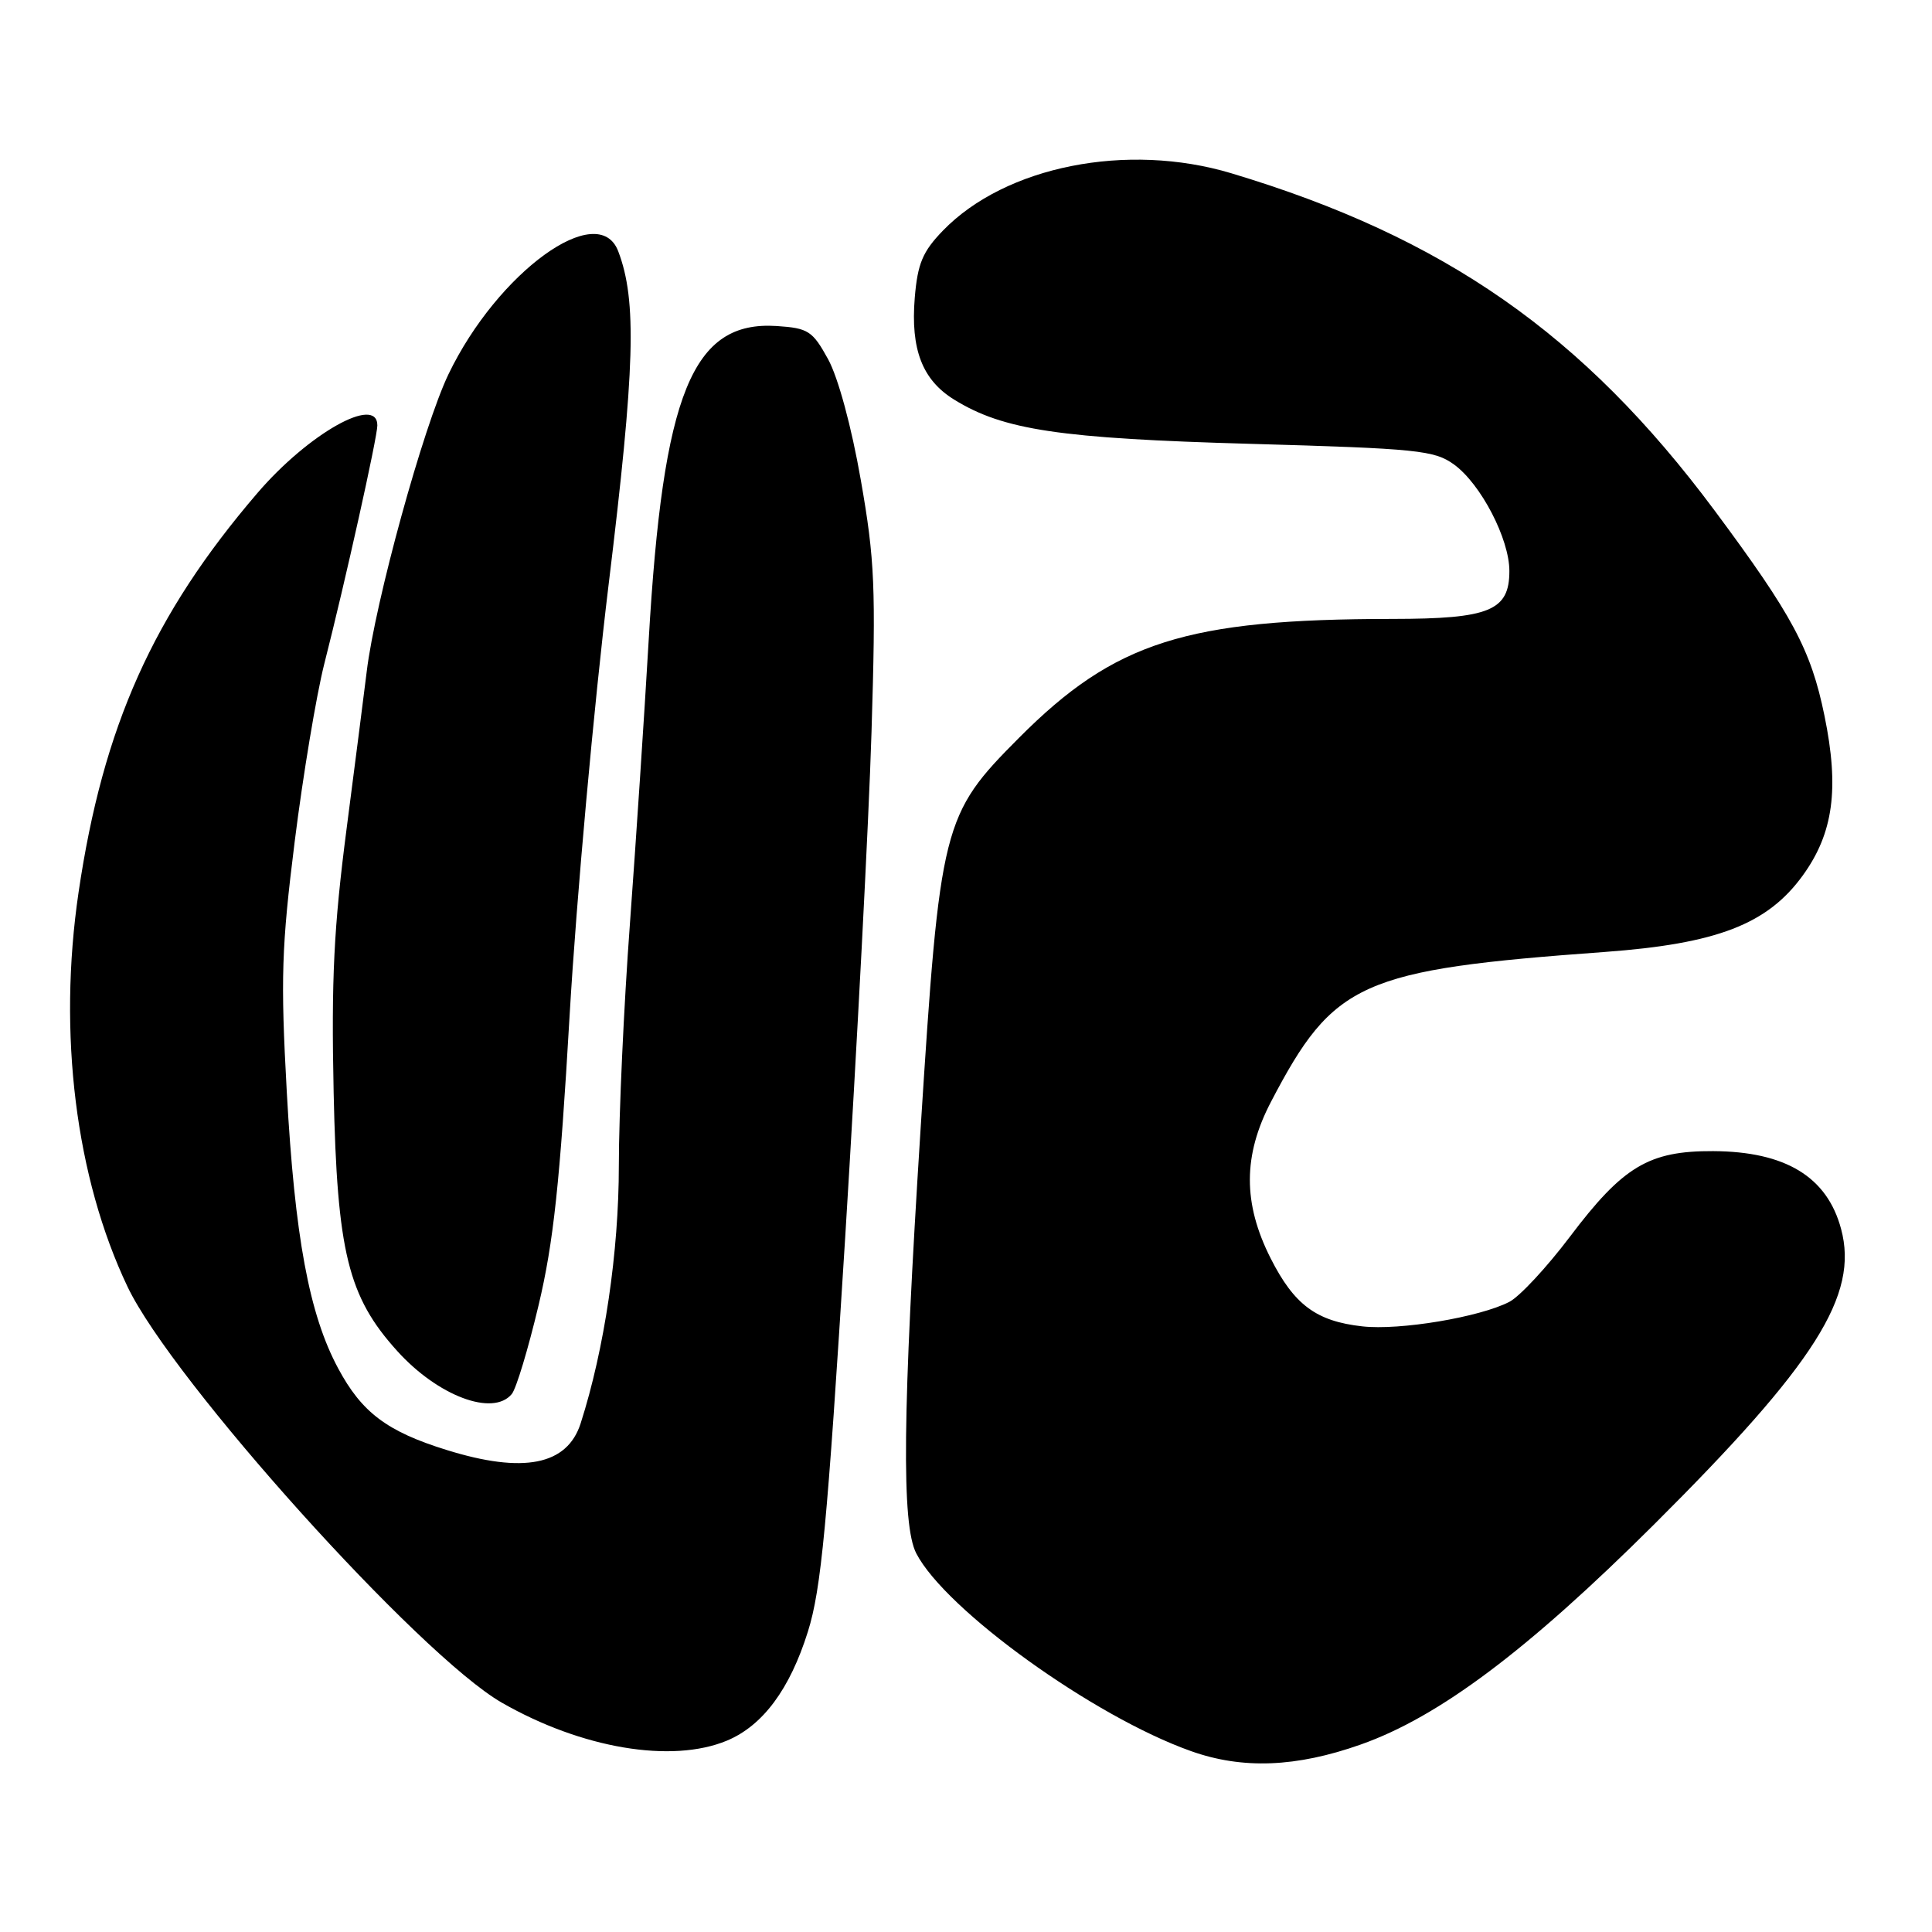 <?xml version="1.0" encoding="UTF-8" standalone="no"?>
<!DOCTYPE svg PUBLIC "-//W3C//DTD SVG 1.1//EN" "http://www.w3.org/Graphics/SVG/1.1/DTD/svg11.dtd" >
<svg xmlns="http://www.w3.org/2000/svg" xmlns:xlink="http://www.w3.org/1999/xlink" version="1.1" viewBox="0 0 256 256">
 <g >
 <path fill="currentColor"
d=" M 180.30 231.16 C 190.65 227.51 202.38 218.71 219.12 202.05 C 240.57 180.69 246.32 171.62 243.95 162.83 C 242.10 155.93 236.58 152.58 227.00 152.53 C 218.49 152.49 215.06 154.54 208.00 163.90 C 204.97 167.91 201.38 171.78 200.00 172.50 C 196.09 174.53 185.46 176.31 180.51 175.75 C 174.41 175.07 171.49 172.90 168.37 166.74 C 164.68 159.45 164.69 153.10 168.43 145.96 C 176.73 130.08 180.26 128.50 212.63 126.14 C 227.51 125.05 234.20 122.47 238.88 116.00 C 242.93 110.41 243.74 104.50 241.75 94.83 C 239.96 86.09 237.51 81.52 227.18 67.63 C 209.81 44.29 191.38 31.43 163.16 22.96 C 149.35 18.81 133.22 22.02 124.95 30.55 C 122.25 33.34 121.59 34.91 121.21 39.46 C 120.65 46.29 122.21 50.35 126.43 52.95 C 132.94 56.98 140.42 58.10 165.68 58.81 C 187.89 59.44 190.08 59.67 192.68 61.56 C 196.23 64.15 200.00 71.41 200.00 75.66 C 200.00 80.92 197.38 82.00 184.53 82.01 C 157.16 82.03 147.70 85.04 135.03 97.76 C 124.86 107.97 124.56 109.17 121.98 149.63 C 119.59 187.19 119.44 202.02 121.41 205.83 C 125.29 213.33 144.92 227.46 157.81 232.03 C 164.63 234.46 171.76 234.18 180.30 231.16 Z  M 96.33 230.64 C 101.08 228.65 104.66 223.83 107.05 216.20 C 108.81 210.60 109.62 202.04 111.99 164.00 C 113.54 138.97 115.12 108.83 115.48 97.00 C 116.07 77.83 115.92 74.21 114.06 63.60 C 112.83 56.54 111.06 50.03 109.73 47.60 C 107.66 43.84 107.10 43.48 102.93 43.20 C 91.75 42.47 87.85 52.03 85.95 84.89 C 85.39 94.57 84.27 111.44 83.47 122.37 C 82.66 133.30 82.00 147.72 82.00 154.42 C 82.00 165.89 80.10 178.74 76.94 188.60 C 75.16 194.15 69.36 195.30 59.18 192.13 C 51.28 189.68 47.94 187.16 44.81 181.32 C 40.97 174.18 39.06 163.90 38.00 144.68 C 37.17 129.67 37.30 125.48 39.05 111.50 C 40.15 102.70 41.92 92.12 42.96 88.00 C 45.76 77.01 50.00 57.94 50.00 56.37 C 50.00 52.30 40.86 57.46 34.11 65.33 C 20.29 81.44 13.65 96.27 10.41 118.24 C 7.65 136.95 10.02 156.05 16.90 170.50 C 22.83 182.95 55.58 219.34 66.49 225.61 C 77.07 231.68 89.01 233.69 96.33 230.64 Z  M 67.81 184.72 C 68.40 184.02 69.99 178.74 71.36 172.97 C 73.34 164.65 74.19 156.76 75.48 134.50 C 76.38 119.10 78.70 93.45 80.64 77.50 C 84.15 48.71 84.41 39.84 81.92 33.30 C 79.29 26.38 65.94 36.05 59.43 49.58 C 56.10 56.50 49.70 79.77 48.59 89.00 C 48.29 91.47 47.09 100.83 45.93 109.78 C 44.23 122.86 43.89 129.75 44.21 144.78 C 44.67 165.91 46.11 171.80 52.63 179.01 C 58.02 184.98 65.32 187.73 67.81 184.72 Z "/>
</g>
</svg>